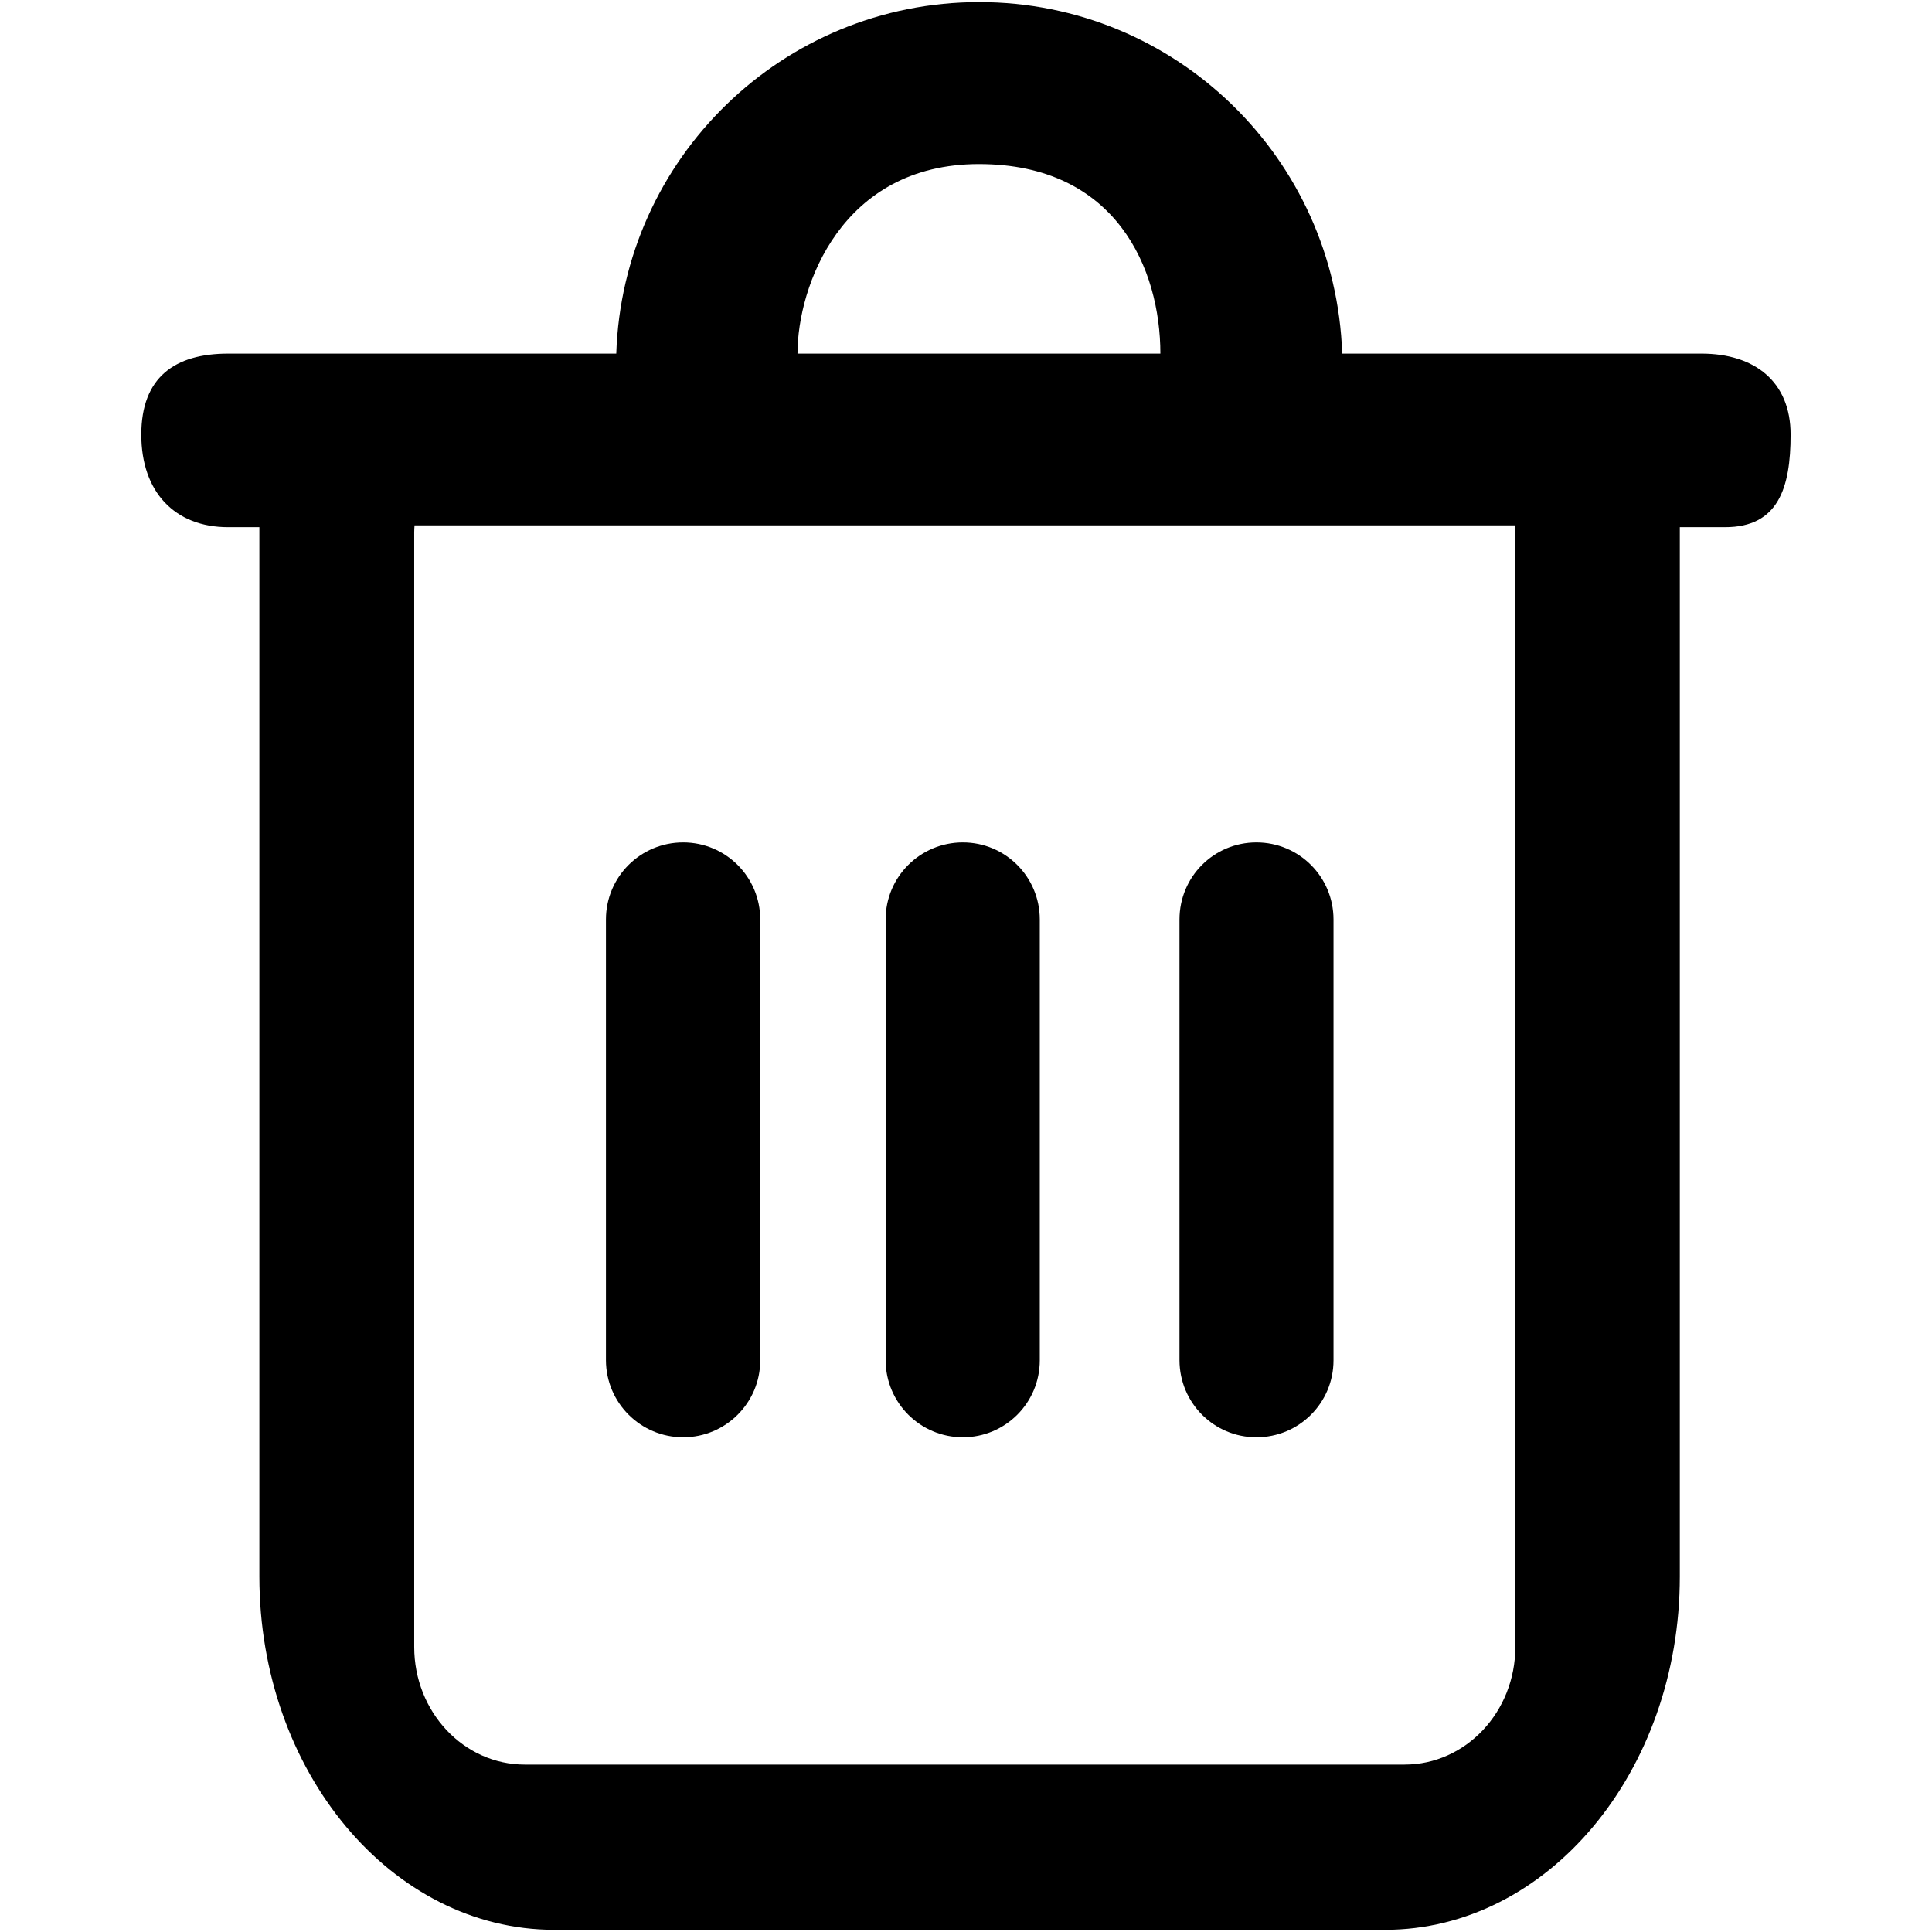 <?xml version="1.0" standalone="no"?><!DOCTYPE svg PUBLIC "-//W3C//DTD SVG 1.1//EN" "http://www.w3.org/Graphics/SVG/1.1/DTD/svg11.dtd"><svg t="1647512096961" class="icon" viewBox="0 0 1024 1024" version="1.1" xmlns="http://www.w3.org/2000/svg" p-id="1075" xmlns:xlink="http://www.w3.org/1999/xlink" width="48" height="48"><defs><style type="text/css"></style></defs><path d="M901.788 187.428H711.384C707.955 84.013 623.258 1.106 519.008 1.106c-104.321 0-189.018 82.906-192.374 186.323H120.911c-28.232 0-46.02 12.522-46.02 42.943s17.788 49.04 46.022 49.04h16.559v556.164c0 103.415 70.033 187.27 156.336 187.27h440.264c86.229 0 156.263-83.855 156.263-187.27v-556.166h24.01c28.231 0 34.717-20.869 34.717-49.039 0-28.171-19.115-42.943-47.274-42.943zM518.853 86.962c72.952 0 96.168 55.781 96.168 100.466H422.684c0-35.647 23.217-100.466 96.169-100.466z m284.306 195.156v590.805c0 34.364-26.242 62.346-58.689 62.346H278.145c-32.446 0-58.604-27.982-58.604-62.345V282.118c0-1.228 0.084-2.456 0.169-3.682h583.278c0 1.226 0.169 2.454 0.169 3.682zM362.088 761.792c22.544 0 40.854-18.246 40.854-40.796V487.38c0-22.624-18.311-40.869-40.854-40.869-22.615 0-40.925 18.245-40.925 40.869v233.615c0.073 22.55 18.383 40.796 40.925 40.796z m148.24 0c22.541 0 40.778-18.246 40.778-40.796V487.38c0-22.624-18.237-40.869-40.778-40.869-22.616 0-40.928 18.245-40.928 40.869v233.615c0.073 22.55 18.384 40.796 40.926 40.796z m155.605 0c22.615 0 40.854-18.246 40.854-40.796V487.38c0-22.624-18.239-40.869-40.854-40.869s-40.78 18.245-40.78 40.869v233.615c0.073 22.55 18.237 40.796 40.78 40.796z" fill="#000000" p-id="1076"></path></svg>